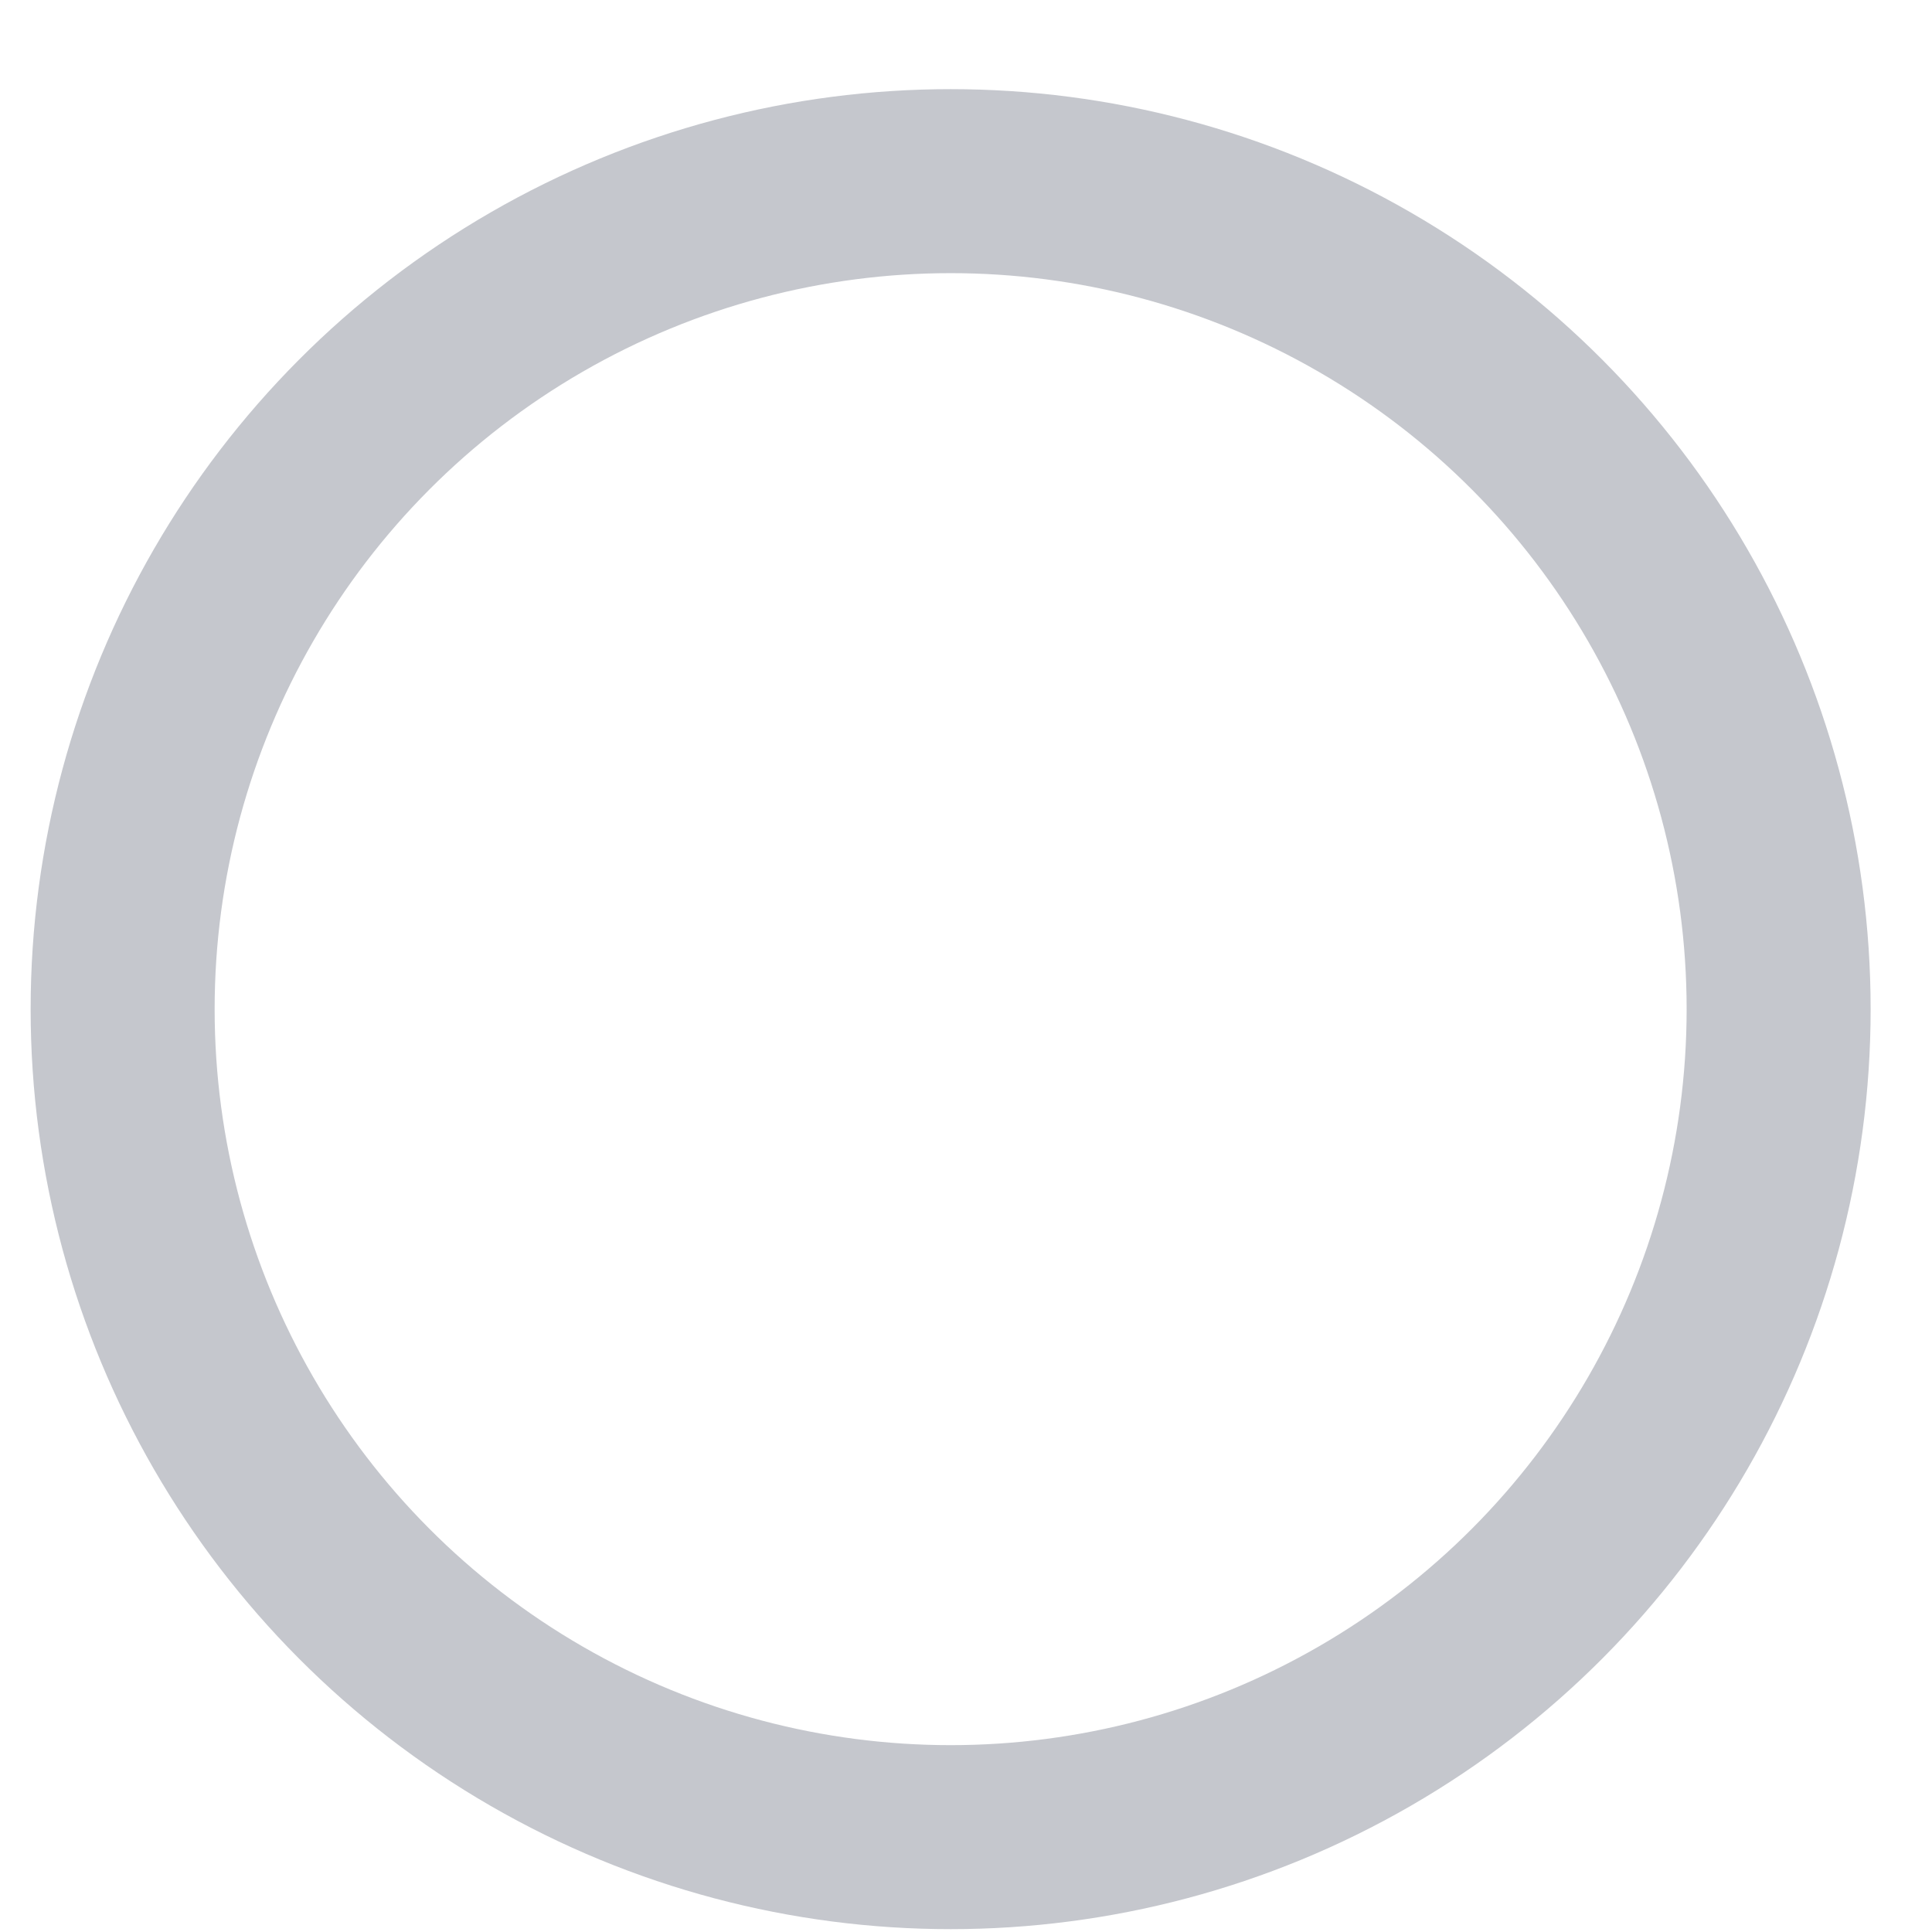 <svg width="21" height="21" viewBox="0 0 21 21" fill="none" xmlns="http://www.w3.org/2000/svg">
<g clip-path="url(#clip0_206_260)">
<circle cx="10.333" cy="10.969" r="9" stroke="#C5C7CD" stroke-width="2"/>
</g>
<defs>
<clipPath id="clip0_206_260">
<rect width="20" height="20" fill="white" transform="translate(0.333 0.969)"/>
</clipPath>
</defs>
</svg>
